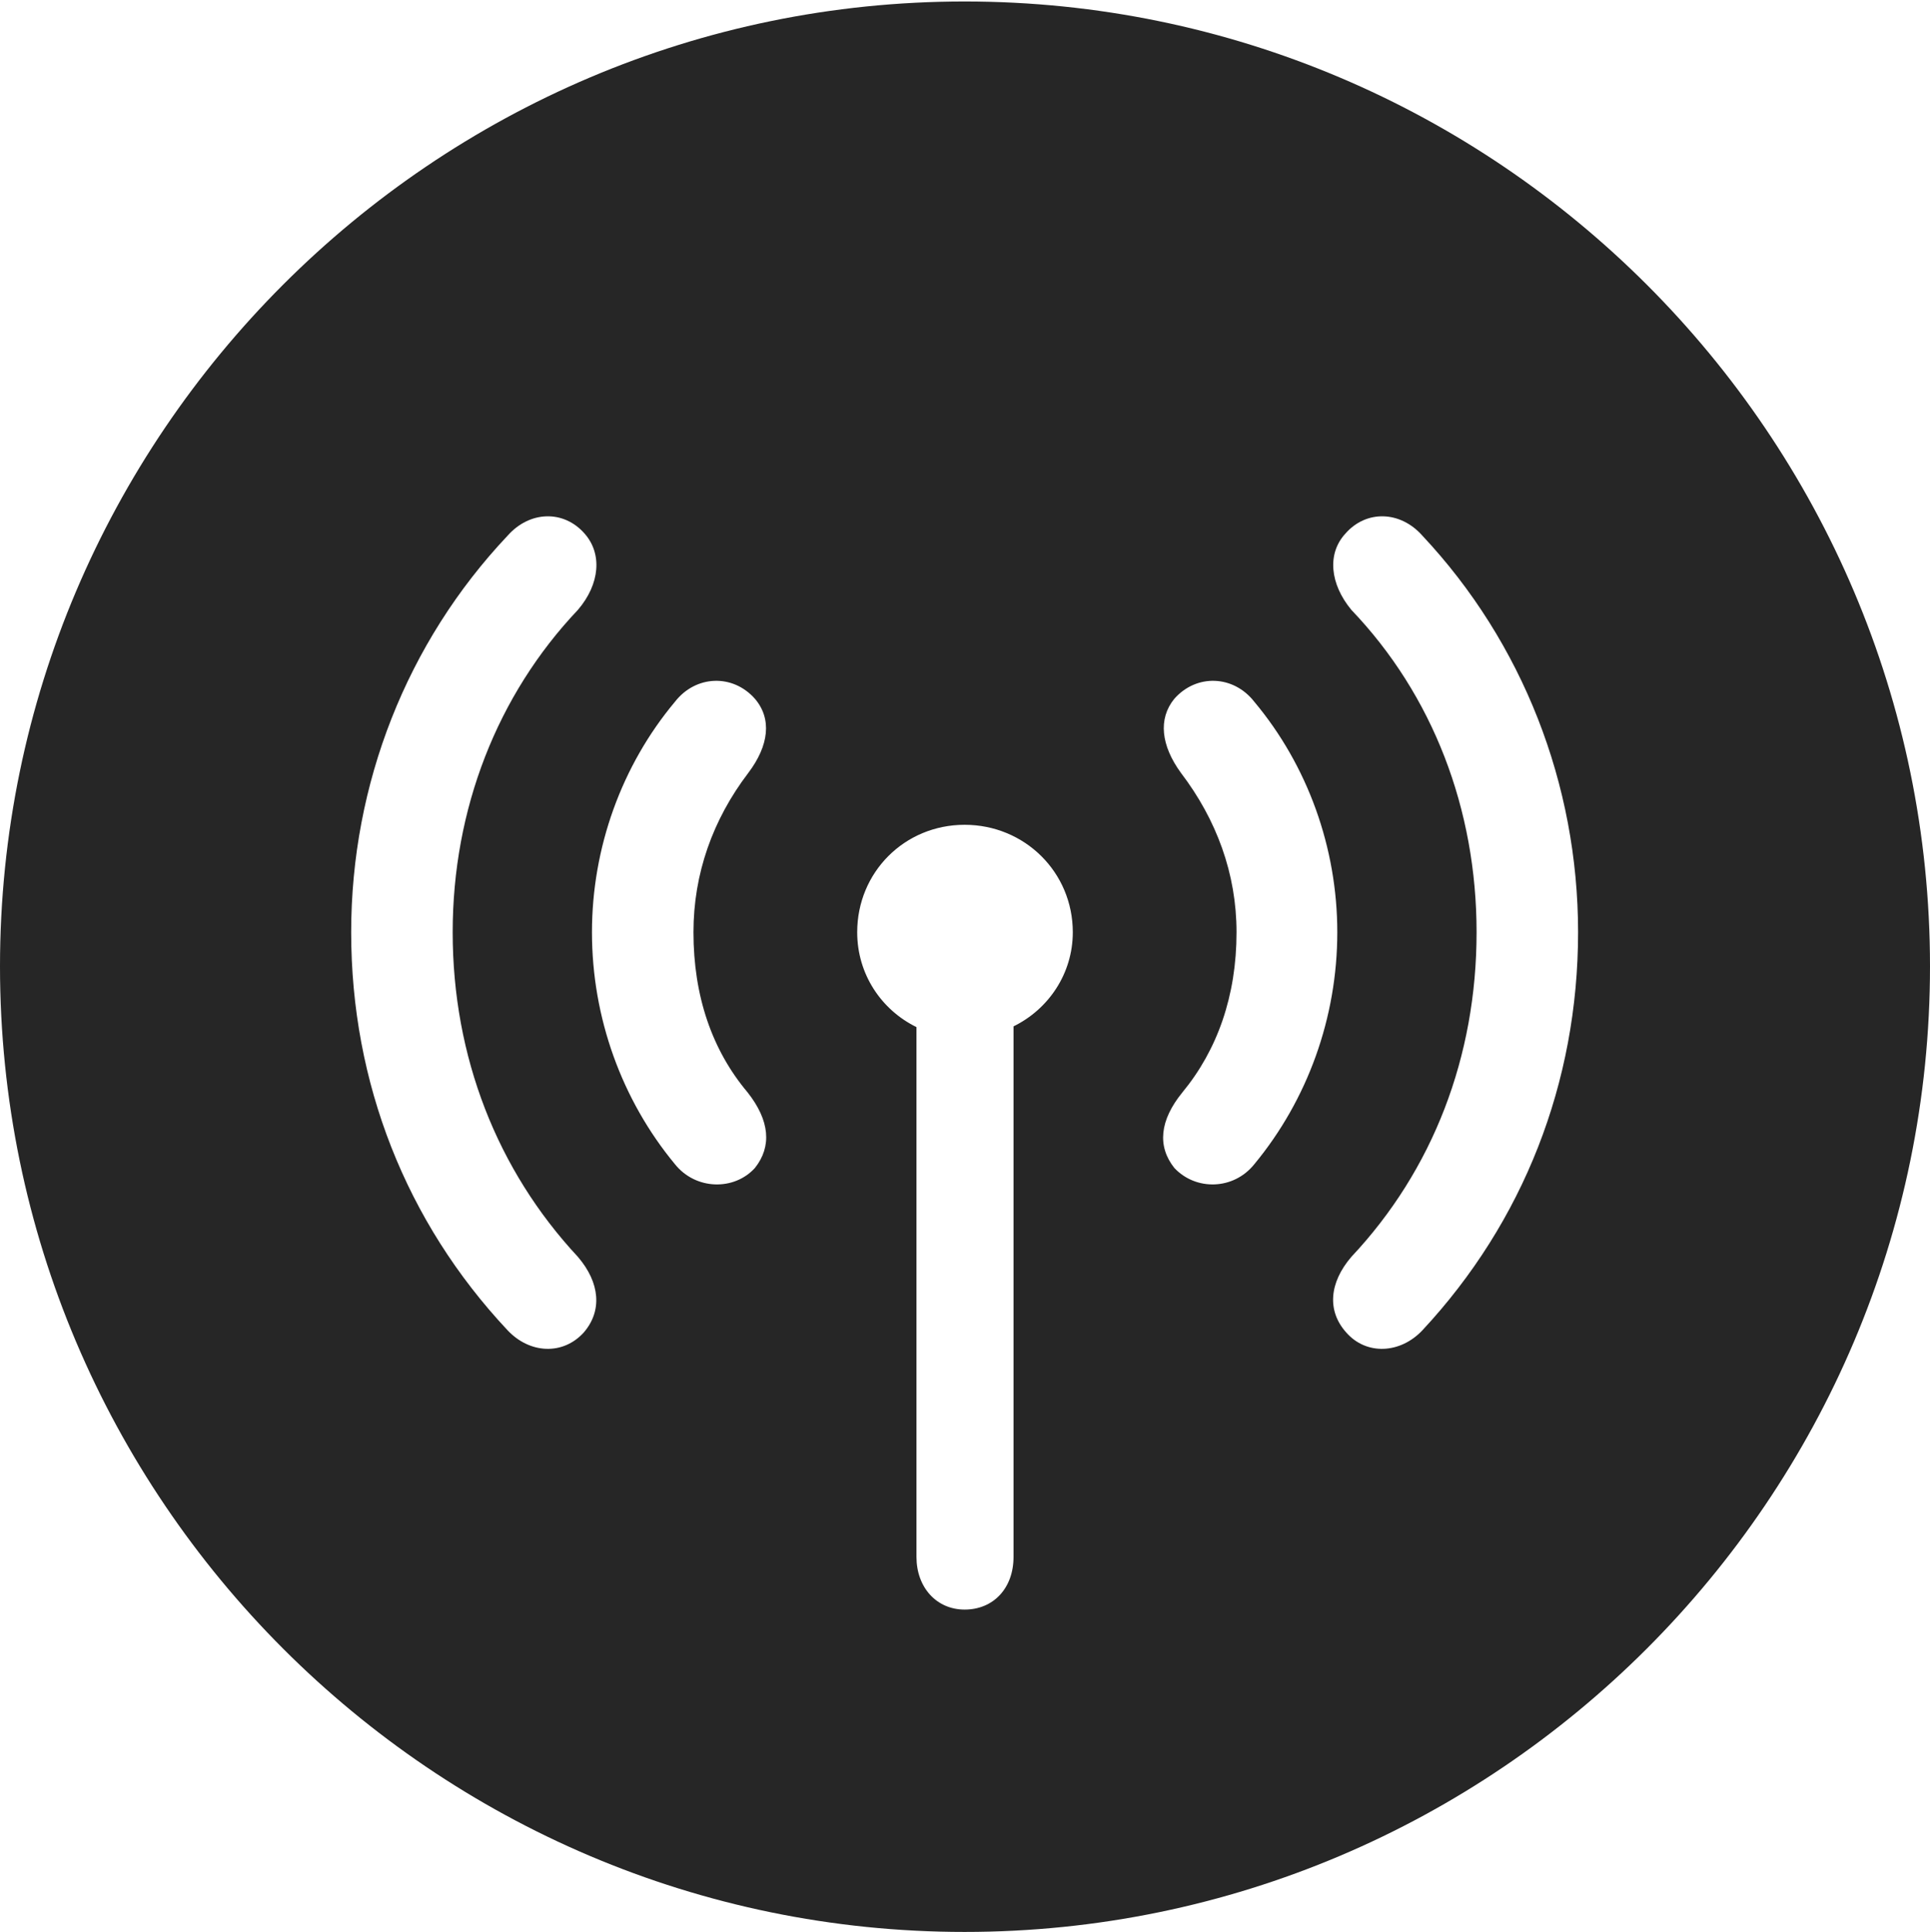 <?xml version="1.0" encoding="UTF-8"?>
<!--Generator: Apple Native CoreSVG 326-->
<!DOCTYPE svg
PUBLIC "-//W3C//DTD SVG 1.1//EN"
       "http://www.w3.org/Graphics/SVG/1.1/DTD/svg11.dtd">
<svg version="1.1" xmlns="http://www.w3.org/2000/svg" xmlns:xlink="http://www.w3.org/1999/xlink" viewBox="0 0 651.25 651.75">
 <g>
  <rect height="651.75" opacity="0" width="651.25" x="0" y="0"/>
  <path d="M651.25 326C651.25 505.5 505 651.75 325.5 651.75C146.25 651.75 0 505.5 0 326C0 146.75 146.25 0.5 325.5 0.5C505 0.5 651.25 146.75 651.25 326ZM289.25 314.5C289.25 328.75 297.5 340.75 309.25 346.5L309.25 525.25C309.25 535.5 316 543 325.5 543C335.25 543 342 535.75 342 525.25L342 346.25C353.75 340.5 362 328.5 362 314.5C362 294.25 345.75 278.25 325.5 278.25C305.25 278.25 289.25 294.25 289.25 314.5ZM171.25 180.75C137.25 216.75 118.5 264.5 118.5 314.5C118.5 365.25 137 412.25 171.25 448.75C178.75 456.75 190 457.25 197 449.5C203.25 442.25 202.5 432.75 195 424C167.75 394.75 152.75 356.5 152.75 314.5C152.75 273 167.75 234.5 195 205.75C202.5 197 203.25 186.75 197.25 180C190.25 172 178.75 172.25 171.25 180.75ZM454 180C447.75 186.75 448.75 197 456 205.75C483.5 234.5 498.25 273 498.25 314.5C498.25 356.5 483.5 394.75 456 424C448.5 432.75 447.75 442.25 454.25 449.5C461 457.25 472.5 456.75 480 448.75C514 412.25 532.5 365.25 532.5 314.5C532.5 264.5 513.75 216.75 480 180.75C472.5 172.25 461 172 454 180ZM227.75 236.75C209.75 258.25 199.75 286 199.75 314.5C199.75 343.25 209.75 371 227.75 392.75C234.75 401.5 247.75 401.75 254.75 394C260.5 386.75 259.75 378 252.25 368.5C240.25 354.25 234 336 234 314.5C234 294.75 240.5 276.5 252.5 260.75C259.5 251.5 260.5 242.5 254.75 235.75C247.25 227.25 234.75 227.75 227.75 236.75ZM396.25 235.75C390.75 242.5 391.75 251.5 398.5 260.75C410.5 276.5 417.25 294.75 417.25 314.5C417.25 336 410.75 354.25 399 368.5C391.25 378 390.5 386.75 396.25 394C403.5 401.75 416.25 401.5 423.25 392.75C441.25 371 451.25 343.25 451.25 314.5C451.25 286 441.25 258.25 423.25 236.75C416.25 227.75 403.75 227.25 396.25 235.75Z" fill="black" fill-opacity="0.85"/>
 </g>
</svg>
